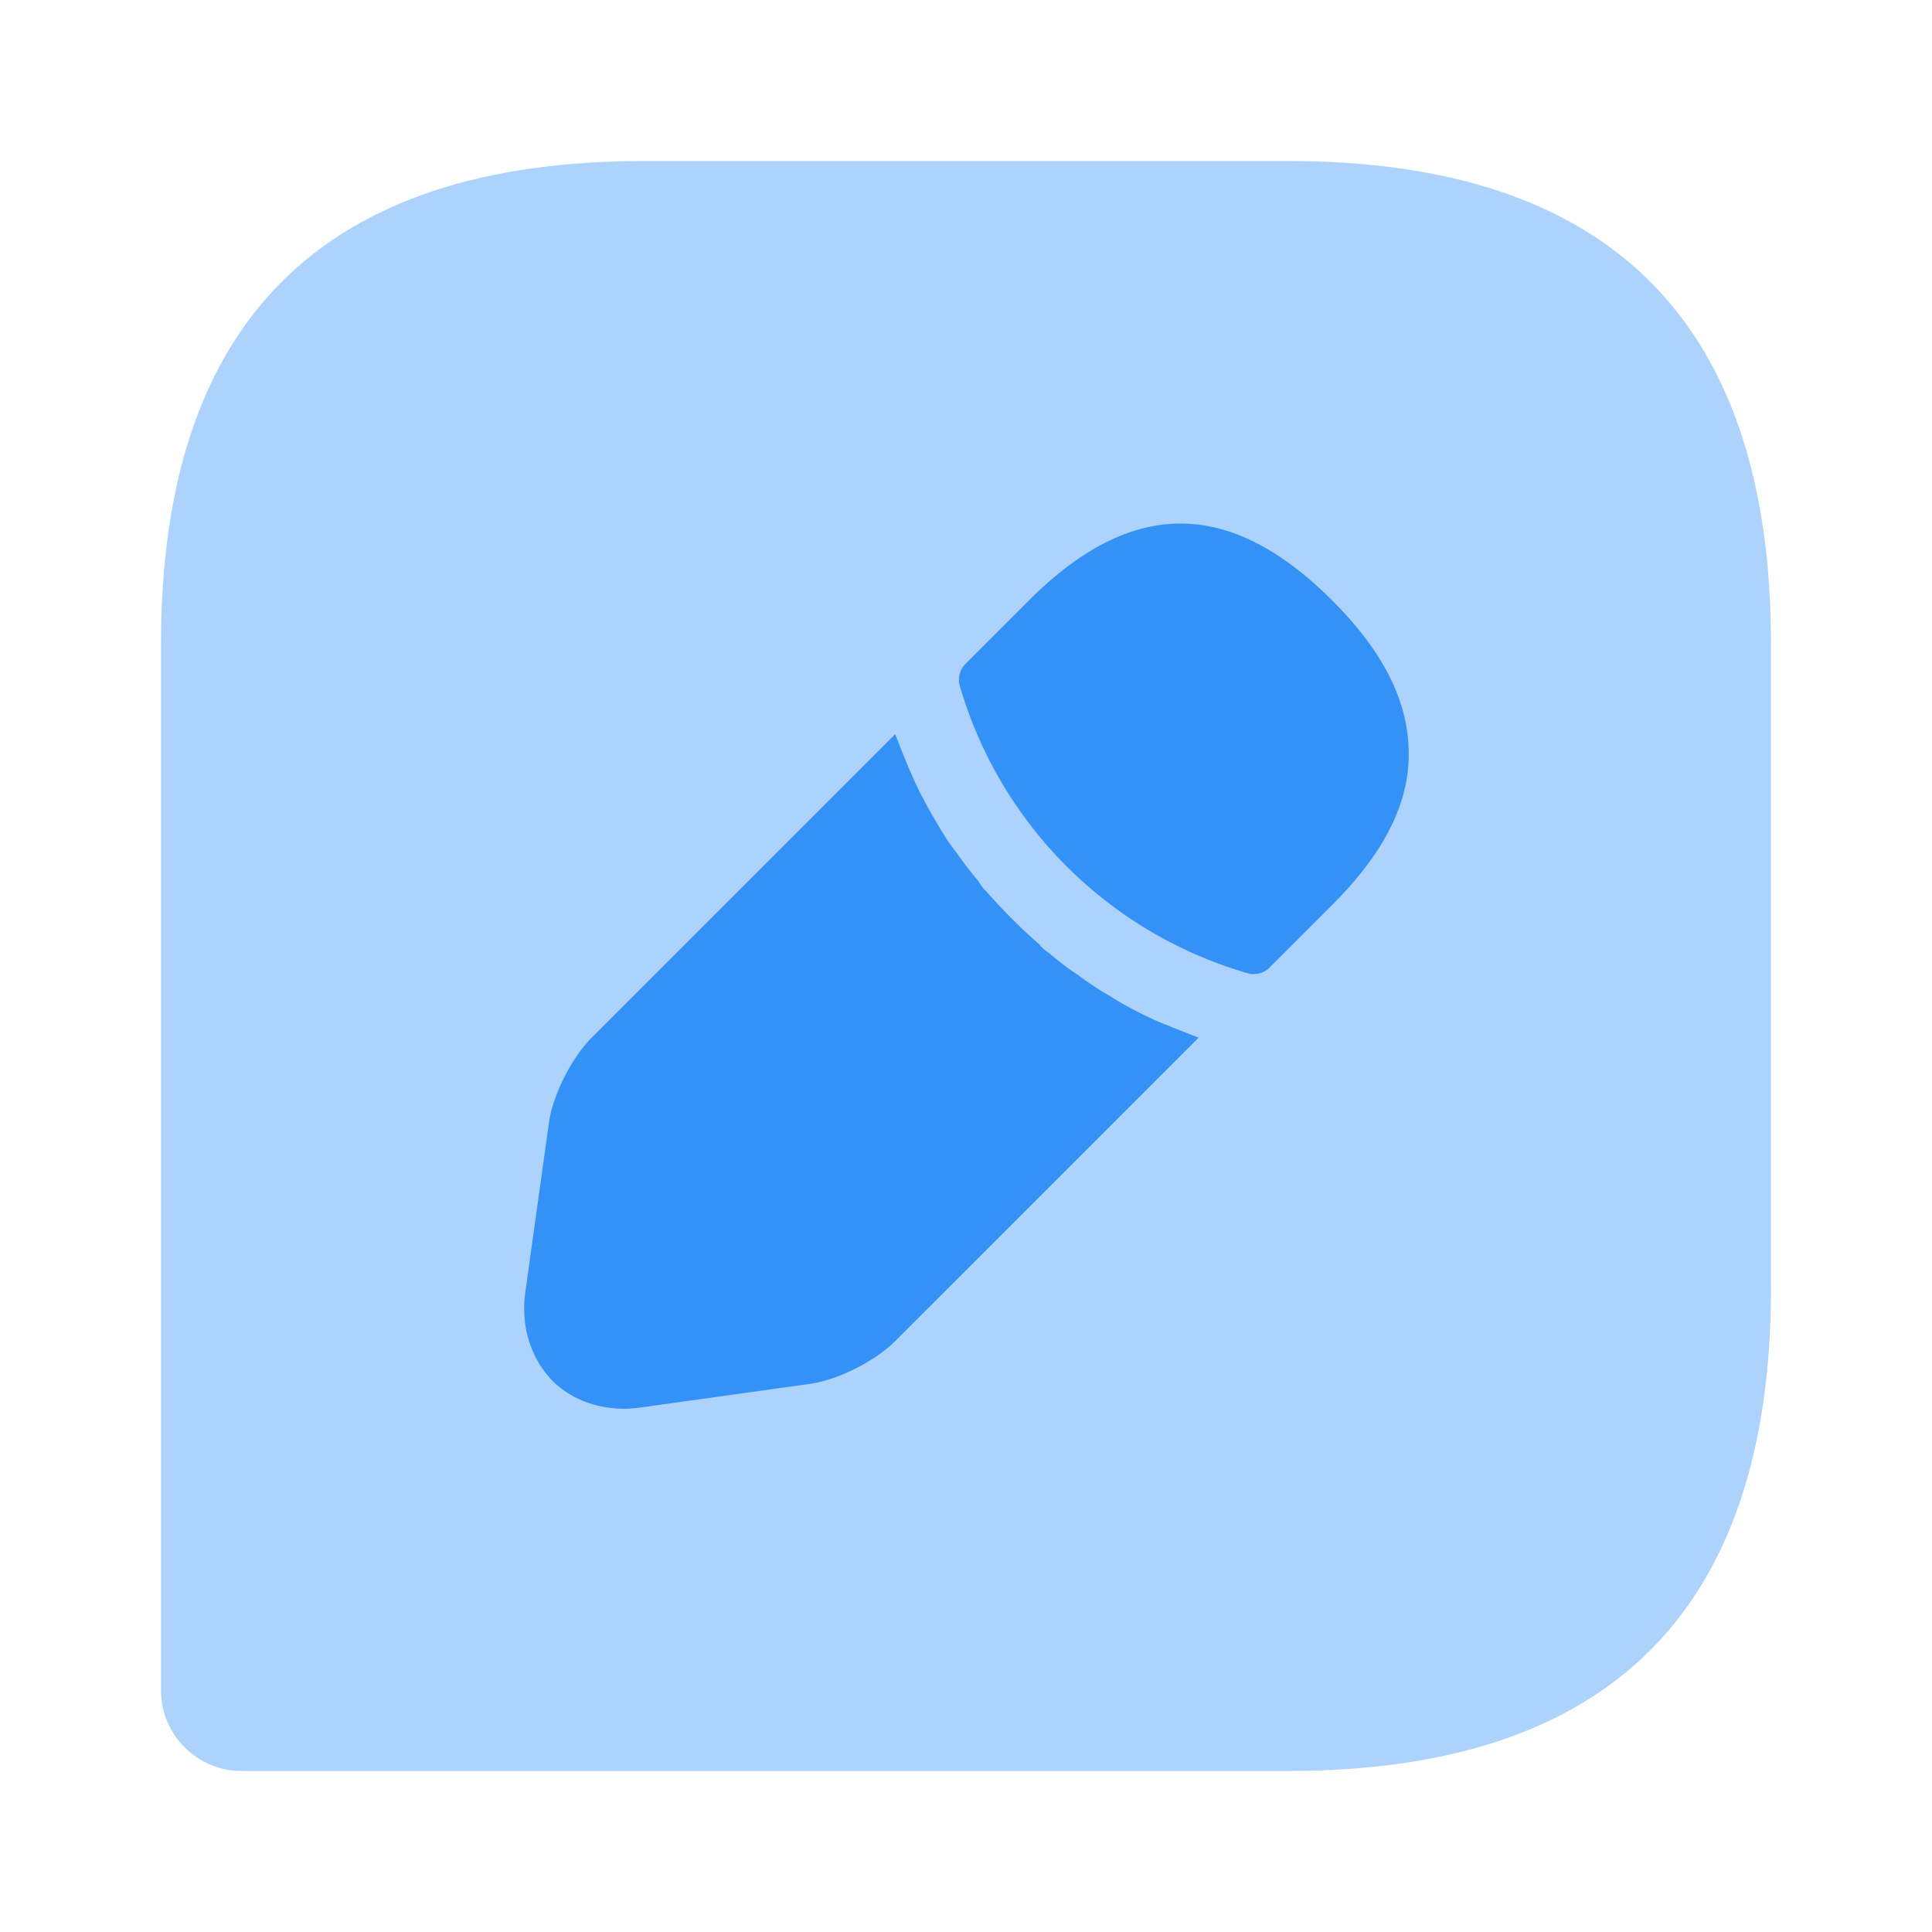 <svg xmlns="http://www.w3.org/2000/svg" width="24" height="24" fill="none" viewBox="0 0 24 24"><path fill="#3492f7" d="M16 2H8Q2 2 2 8v13c0 .55.45 1 1 1h13q6 0 6-6V8q0-6-6-6" opacity=".4"/><path fill="#3492f7" d="M16.55 7.46c-1.26-1.26-2.48-1.29-3.77 0l-.79.79a.28.28 0 0 0-.07.26 5.24 5.24 0 0 0 3.58 3.58c.02.01.05.01.08.01.07 0 .14-.03.19-.08l.78-.78c.64-.64.95-1.25.95-1.87 0-.65-.31-1.27-.95-1.91m-2.21 5.21c-.19-.09-.37-.18-.54-.29-.14-.08-.28-.17-.41-.27-.11-.07-.24-.17-.37-.28a.4.4 0 0 1-.11-.1c-.21-.18-.45-.42-.67-.67-.02-.01-.05-.06-.09-.12a5 5 0 0 1-.27-.35c-.08-.1-.17-.24-.25-.38-.1-.17-.2-.35-.28-.53-.09-.2-.16-.38-.23-.56l-3.77 3.77c-.25.25-.48.71-.53 1.05l-.29 2.08c-.07.44.06.85.33 1.13.23.23.55.35.9.35.08 0 .15-.01.23-.02l2.08-.29c.34-.05.8-.28 1.05-.53l3.77-3.77c-.18-.07-.36-.14-.55-.22"/></svg>
